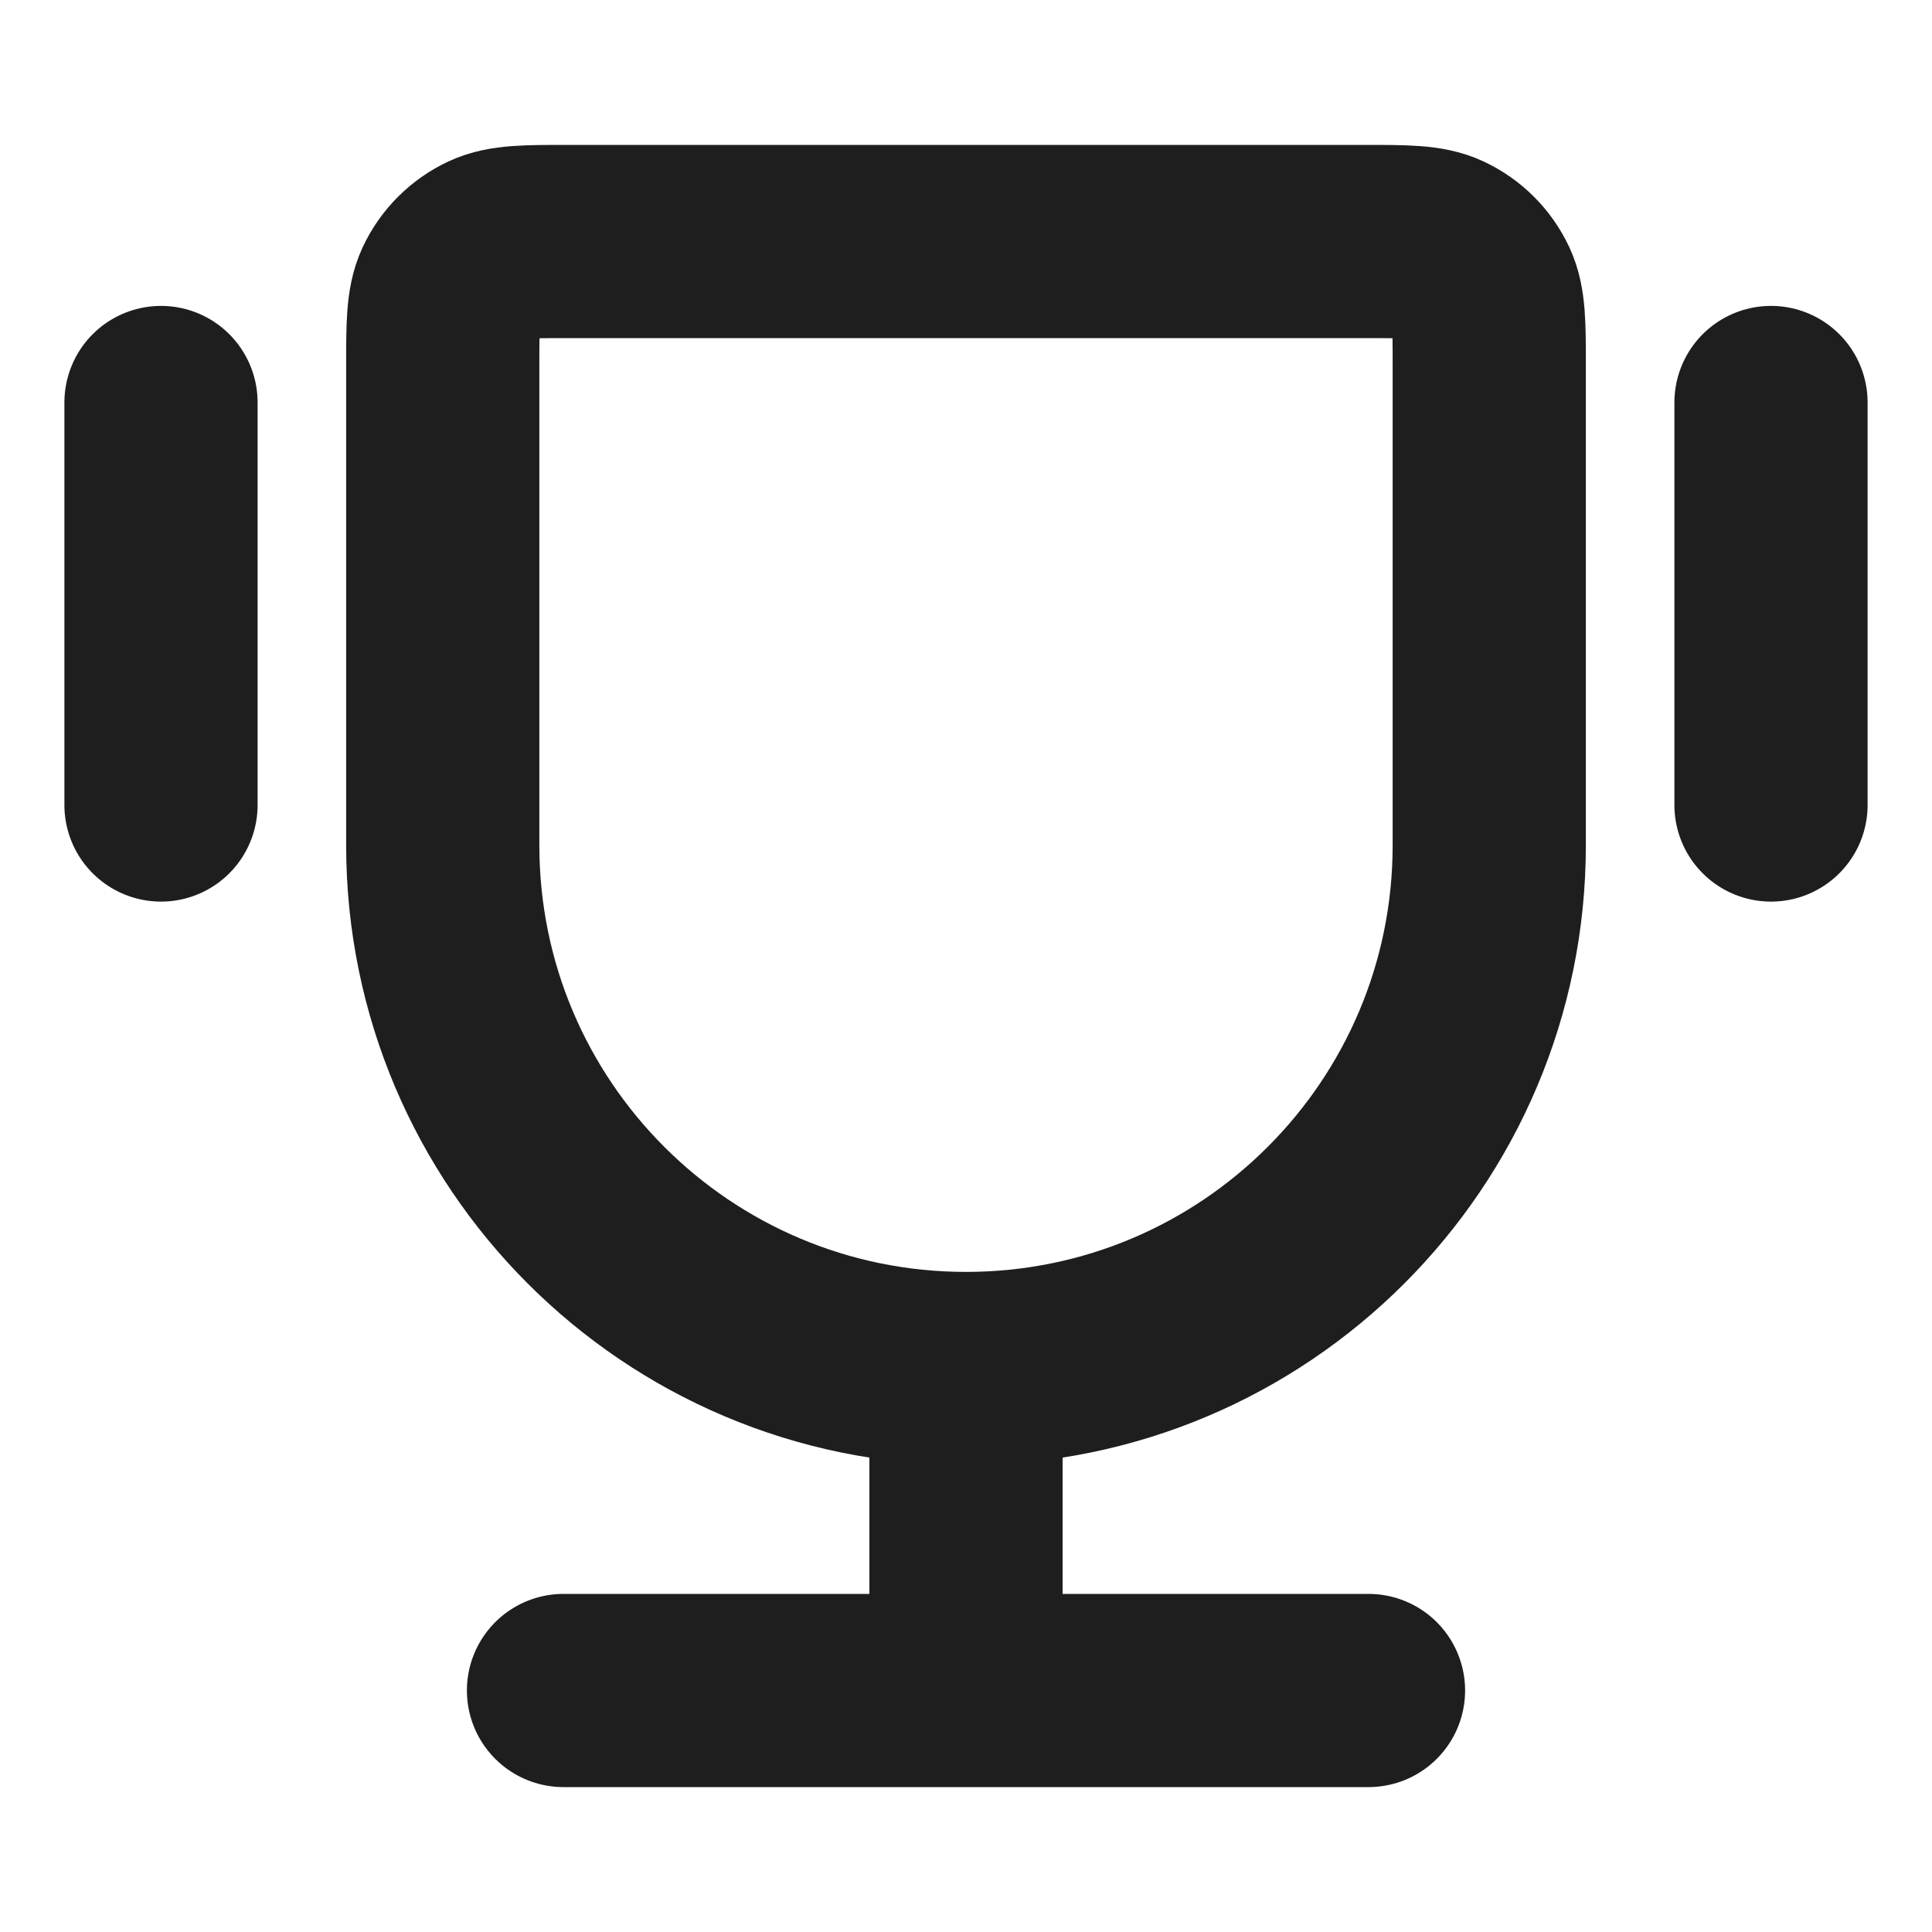 <svg width="18" height="18" viewBox="0 0 18 18" fill="none" xmlns="http://www.w3.org/2000/svg">
<path d="M9 12.75C6.308 12.75 4.125 10.567 4.125 7.875V3.417C4.125 3.028 4.125 2.834 4.195 2.683C4.27 2.523 4.398 2.395 4.558 2.32C4.709 2.25 4.903 2.25 5.292 2.25H12.708C13.097 2.25 13.291 2.25 13.442 2.32C13.602 2.395 13.73 2.523 13.805 2.683C13.875 2.834 13.875 3.028 13.875 3.417V7.875C13.875 10.567 11.692 12.75 9 12.75ZM9 12.75V15.75M12.75 15.75H5.25M16.5 3.75V7.5M1.5 3.75V7.5" stroke="#1E1E1E" stroke-width="1.8" stroke-linecap="round" stroke-linejoin="round"/>
</svg>
